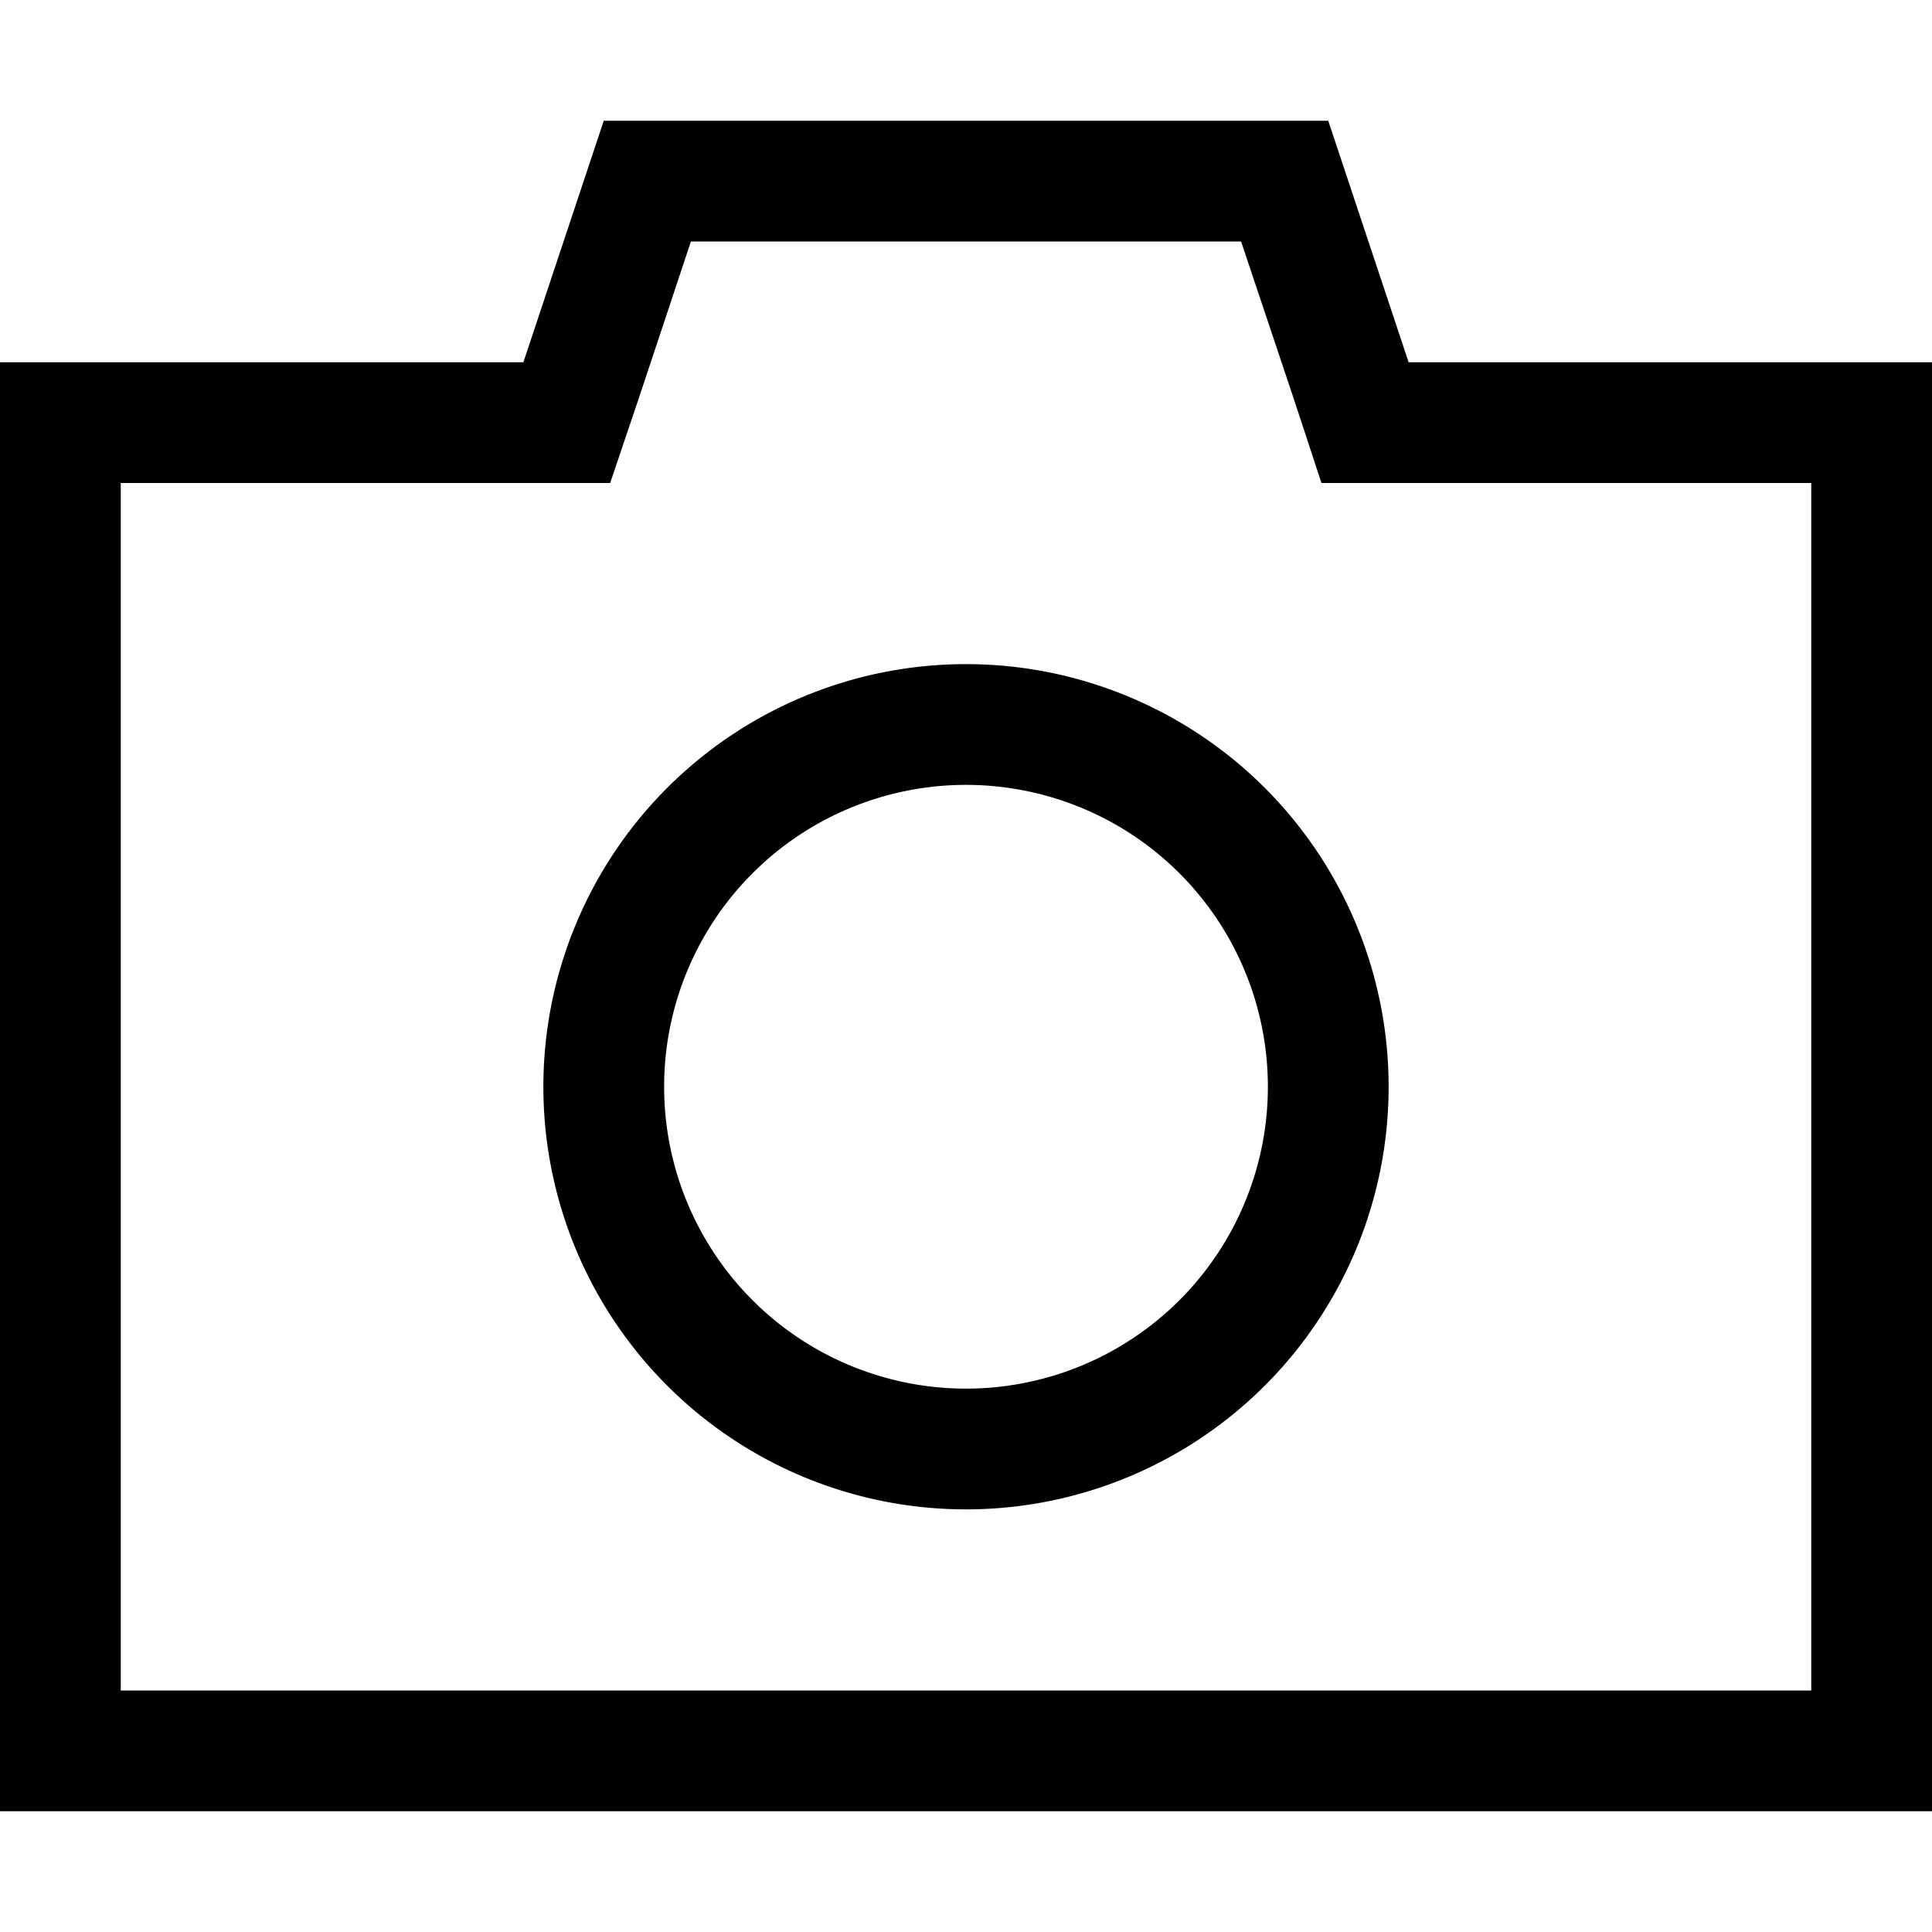 <svg xmlns="http://www.w3.org/2000/svg" viewBox="0 0 512 512"><!--! Font Awesome Pro 6.7.1 by @fontawesome - https://fontawesome.com License - https://fontawesome.com/license (Commercial License) Copyright 2024 Fonticons, Inc. --><path d="M160 32l192 0 21.3 64L480 96l32 0 0 32 0 320 0 32-32 0L32 480 0 480l0-32L0 128 0 96l32 0 106.7 0L160 32zm213.3 96l-23.1 0L343 106.1 328.9 64 183.1 64l-14 42.1L161.7 128l-23.1 0L32 128l0 320 448 0 0-320-106.7 0zM256 176a112 112 0 1 1 0 224 112 112 0 1 1 0-224zm80 112a80 80 0 1 0 -160 0 80 80 0 1 0 160 0z"/></svg>